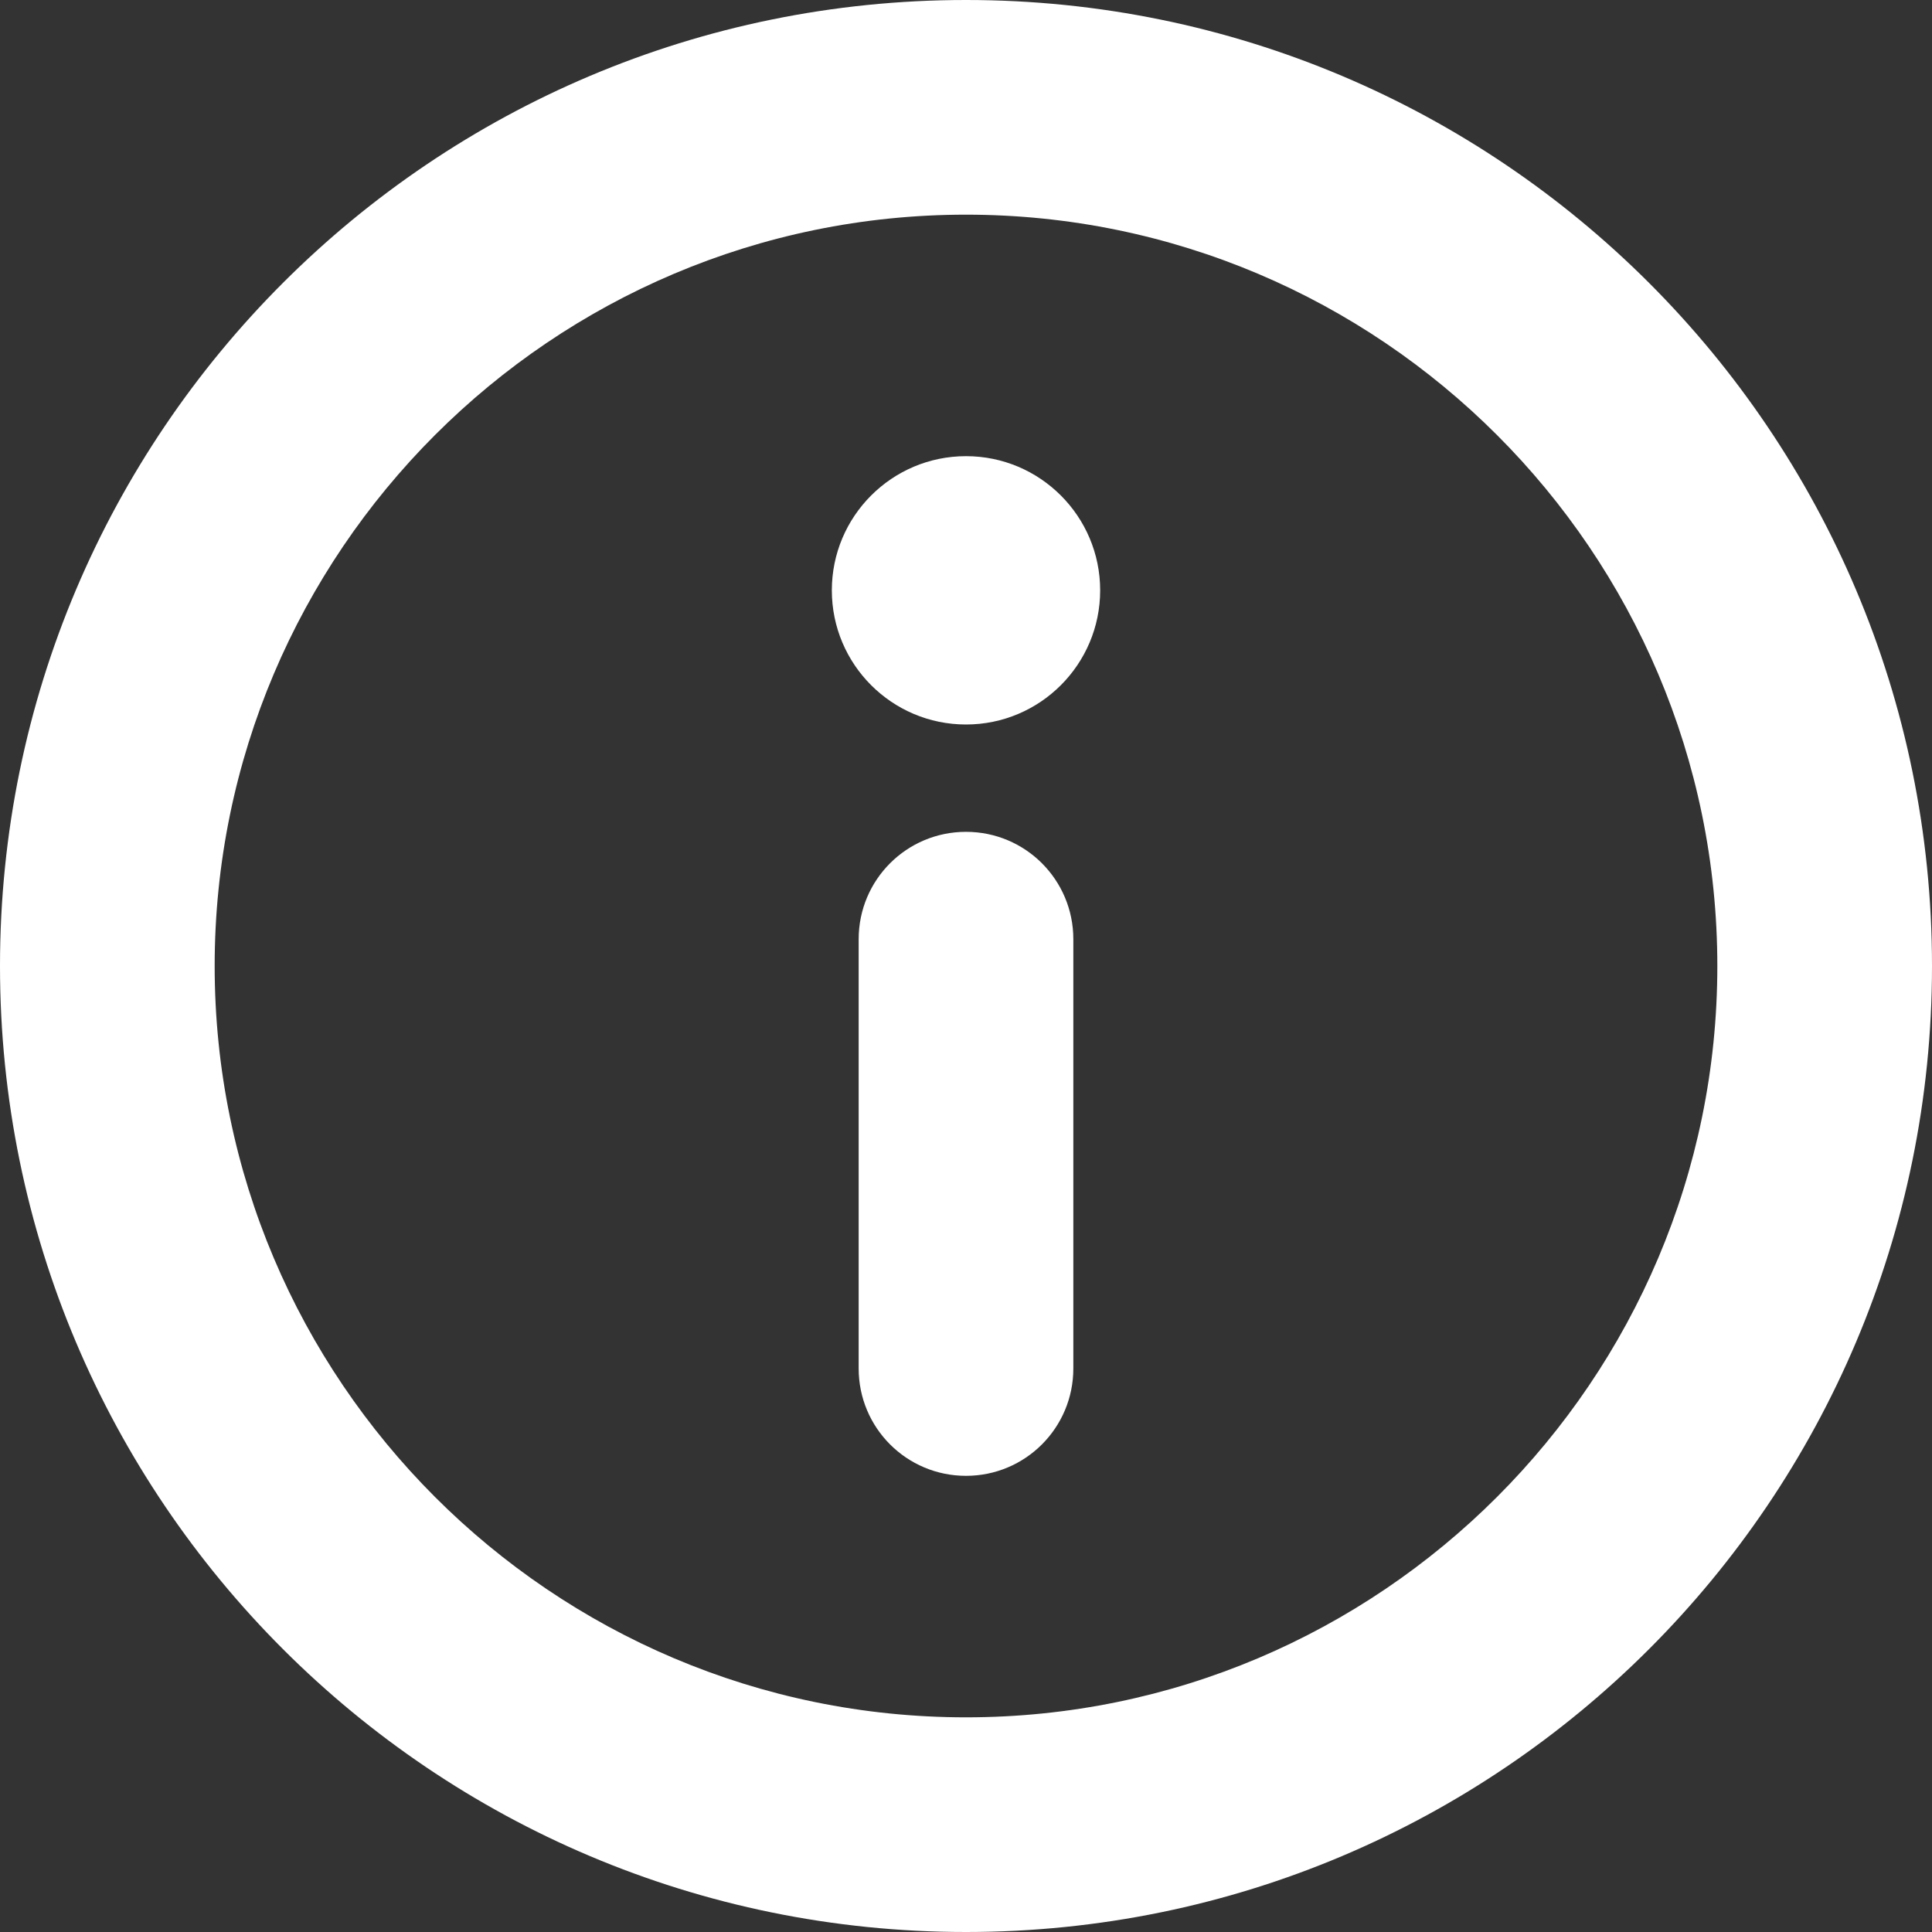 <?xml version="1.0" encoding="UTF-8"?>
<svg width="18px" height="18px" viewBox="0 0 18 18" version="1.1" xmlns="http://www.w3.org/2000/svg" xmlns:xlink="http://www.w3.org/1999/xlink">
    <rect x="0" y="0" width="18" height="18" fill="#333333" stroke="none"/>
    <!-- Generator: Sketch 46.1 (44463) - http://www.bohemiancoding.com/sketch -->
    <title>i-circle</title>
    <desc>Created with Sketch.</desc>
    <defs></defs>
    <g id="Page-1" stroke="none" stroke-width="1" fill="none" fill-rule="evenodd">
        <g id="Dialogs" transform="translate(-496, -785)" fill="#FFFFFF">
            <g id="Basic-Toast-w-X" transform="translate(60, 772)">
                <g id="basic-with-x" transform="translate(423, 0)">
                    <g id="i-circle" transform="translate(13, 13)">
                        <g id="Page-2">
                            <path d="M9,13.75 L9,13.75 C8.447,13.75 8,13.303 8,12.75 L8,8.75 C8,8.197 8.447,7.75 9,7.75 C9.553,7.75 10,8.197 10,8.75 L10,12.75 C10,13.303 9.553,13.75 9,13.75" id="Fill-1"></path>
                            <path d="M9,0 C4.029,0 0,4.029 0,9 C0,13.971 4.029,18 9,18 C13.971,18 18,13.971 18,9 C18,4.029 13.971,0 9,0 M9,2 C12.859,2 16,5.141 16,9 C16,12.859 12.859,16 9,16 C5.141,16 2,12.859 2,9 C2,5.141 5.141,2 9,2" id="Fill-3"></path>
                            <path d="M7.75,5.5 C7.75,4.81 8.31,4.25 9,4.25 C9.69,4.25 10.25,4.81 10.25,5.5 C10.25,6.19 9.69,6.75 9,6.75 C8.31,6.75 7.75,6.19 7.75,5.5" id="Fill-5"></path>
                        </g>
                    </g>
                </g>
            </g>
        </g>
    </g>
</svg>

